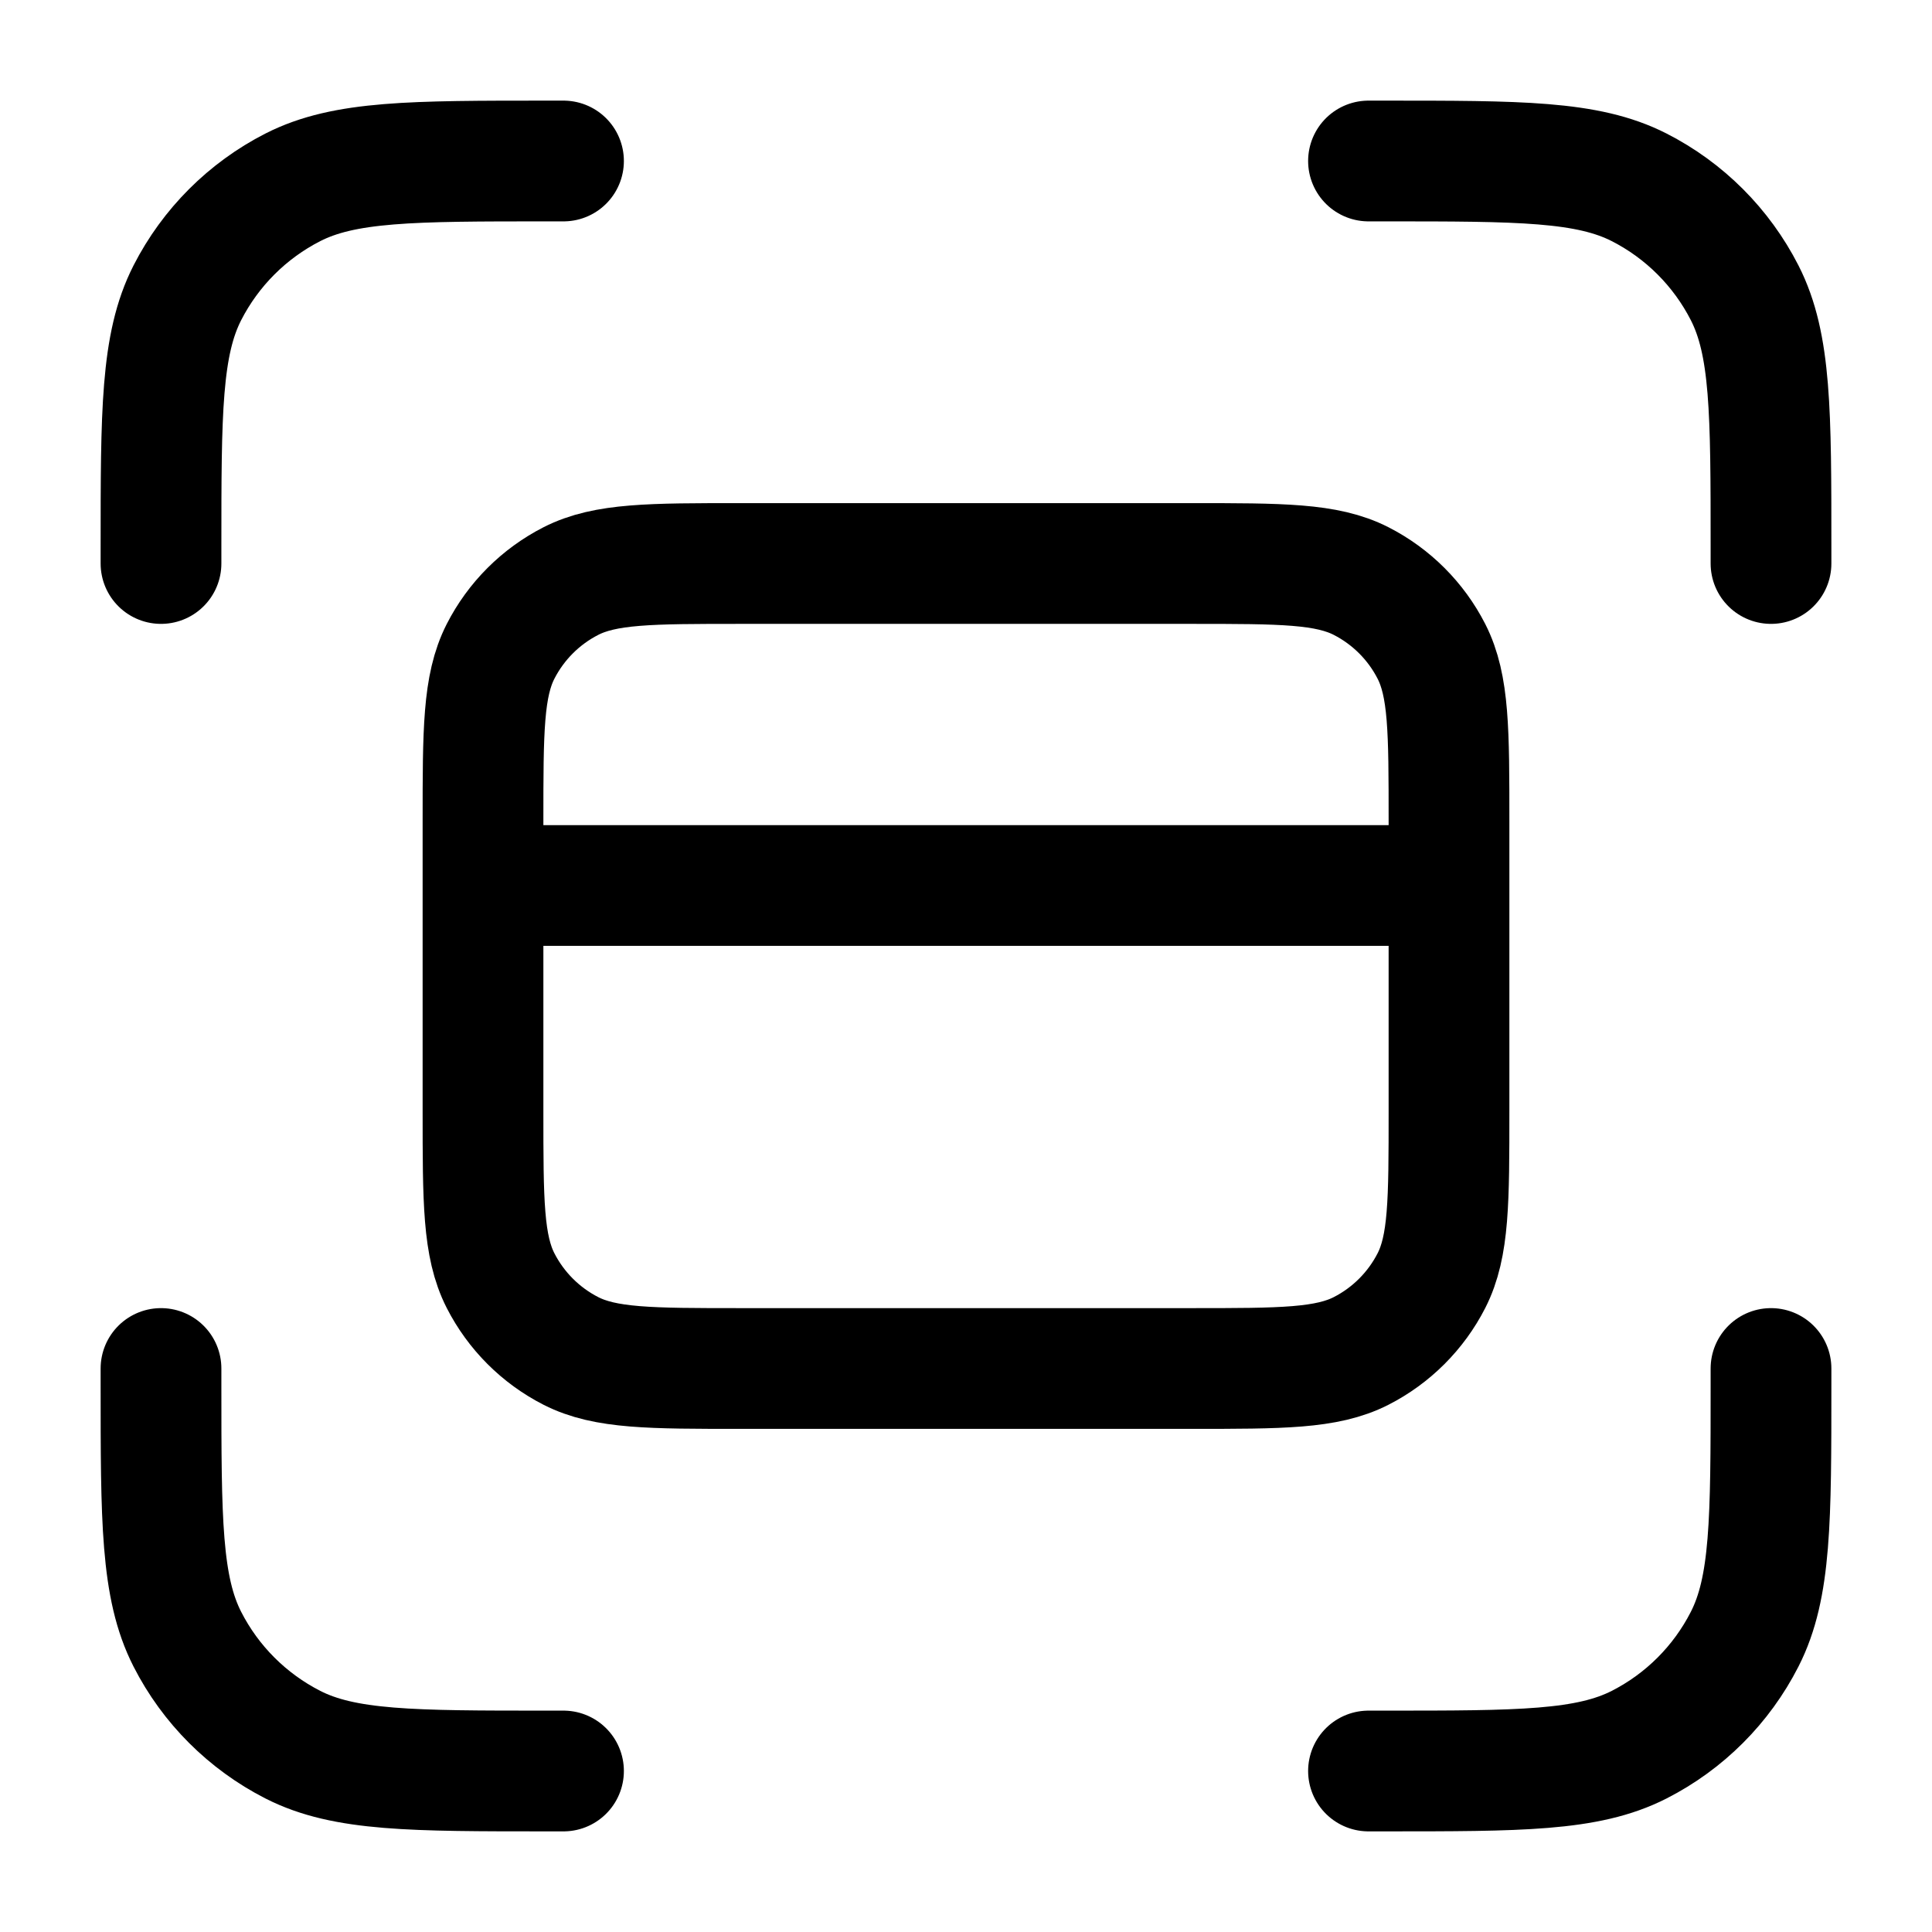 <svg width="24" height="24" viewBox="0 0 24 24" fill="none" xmlns="http://www.w3.org/2000/svg">
<path d="M22 7V6.8C22 5.12 22 4.28 21.673 3.638C21.385 3.074 20.927 2.615 20.362 2.327C19.72 2 18.88 2 17.2 2H17M22 17V17.2C22 18.88 22 19.72 21.673 20.362C21.385 20.927 20.927 21.385 20.362 21.673C19.72 22 18.88 22 17.2 22H17M2 17V17.2C2 18.88 2 19.72 2.327 20.362C2.615 20.927 3.074 21.385 3.638 21.673C4.28 22 5.12 22 6.8 22H7M2 7V6.8C2 5.12 2 4.28 2.327 3.638C2.615 3.074 3.074 2.615 3.638 2.327C4.28 2 5.12 2 6.8 2H7M6 11H18M18 13.8V10.2C18 9.08 18 8.52 17.782 8.092C17.59 7.716 17.284 7.41 16.908 7.218C16.48 7 15.92 7 14.8 7H9.2C8.08 7 7.52 7 7.092 7.218C6.716 7.41 6.41 7.716 6.218 8.092C6 8.52 6 9.08 6 10.2V13.8C6 14.92 6 15.48 6.218 15.908C6.41 16.284 6.716 16.59 7.092 16.782C7.52 17 8.08 17 9.2 17H14.8C15.92 17 16.48 17 16.908 16.782C17.284 16.59 17.59 16.284 17.782 15.908C18 15.48 18 14.92 18 13.8Z" stroke="currentColor" stroke-width="1.5" stroke-linecap="round" stroke-linejoin="round"/>
</svg>
